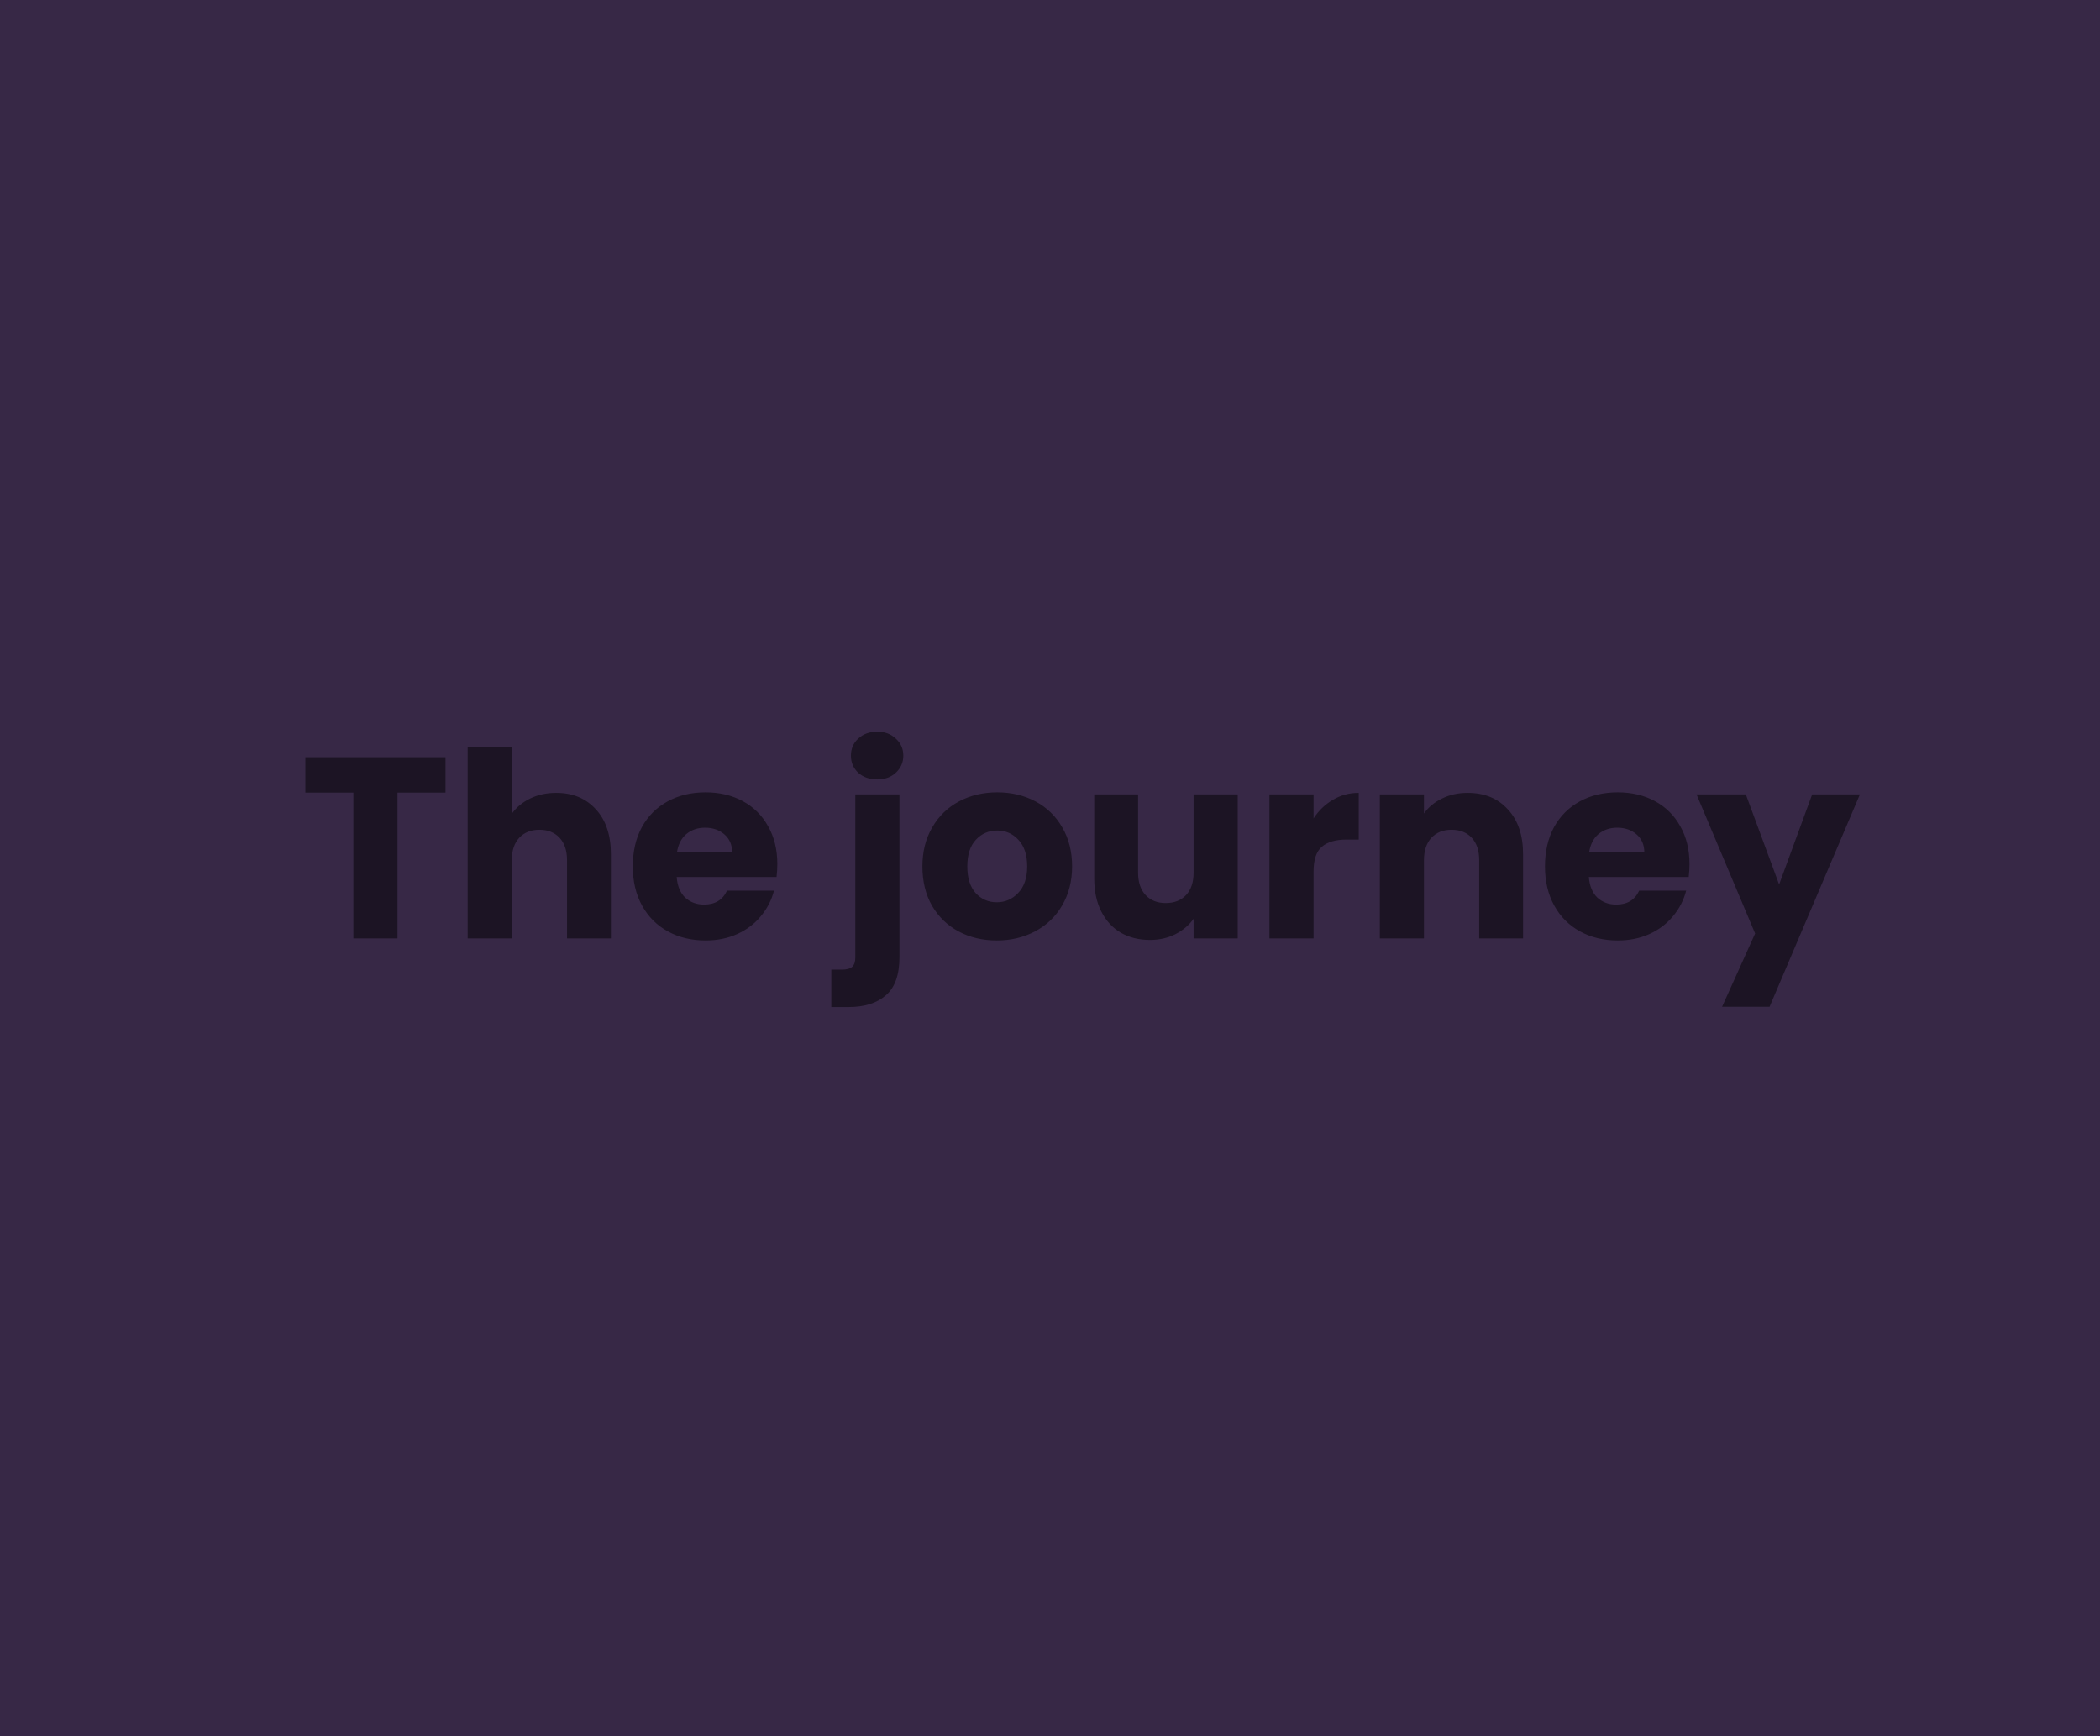 <svg width="358" height="296" viewBox="0 0 358 296" fill="none" xmlns="http://www.w3.org/2000/svg">
<rect width="358" height="296" fill="#372846"/>
<g opacity="0.49">
<path d="M75.948 129.112V135.14H67.764V160H60.24V135.14H52.056V129.112H75.948ZM94.816 135.184C97.632 135.184 99.891 136.123 101.592 138C103.293 139.848 104.144 142.4 104.144 145.656V160H96.664V146.668C96.664 145.025 96.239 143.749 95.388 142.84C94.537 141.931 93.393 141.476 91.956 141.476C90.519 141.476 89.375 141.931 88.524 142.84C87.673 143.749 87.248 145.025 87.248 146.668V160H79.724V127.44H87.248V138.748C88.011 137.663 89.052 136.797 90.372 136.152C91.692 135.507 93.173 135.184 94.816 135.184ZM132.517 147.328C132.517 148.032 132.473 148.765 132.385 149.528H115.357C115.474 151.053 115.958 152.227 116.809 153.048C117.689 153.84 118.759 154.236 120.021 154.236C121.898 154.236 123.203 153.444 123.937 151.86H131.945C131.534 153.473 130.786 154.925 129.701 156.216C128.645 157.507 127.31 158.519 125.697 159.252C124.083 159.985 122.279 160.352 120.285 160.352C117.879 160.352 115.738 159.839 113.861 158.812C111.983 157.785 110.517 156.319 109.461 154.412C108.405 152.505 107.877 150.276 107.877 147.724C107.877 145.172 108.39 142.943 109.417 141.036C110.473 139.129 111.939 137.663 113.817 136.636C115.694 135.609 117.85 135.096 120.285 135.096C122.661 135.096 124.773 135.595 126.621 136.592C128.469 137.589 129.906 139.012 130.933 140.86C131.989 142.708 132.517 144.864 132.517 147.328ZM124.817 145.348C124.817 144.057 124.377 143.031 123.497 142.268C122.617 141.505 121.517 141.124 120.197 141.124C118.935 141.124 117.865 141.491 116.985 142.224C116.134 142.957 115.606 143.999 115.401 145.348H124.817ZM149.55 132.896C148.23 132.896 147.145 132.515 146.294 131.752C145.473 130.96 145.062 129.992 145.062 128.848C145.062 127.675 145.473 126.707 146.294 125.944C147.145 125.152 148.23 124.756 149.55 124.756C150.841 124.756 151.897 125.152 152.718 125.944C153.569 126.707 153.994 127.675 153.994 128.848C153.994 129.992 153.569 130.96 152.718 131.752C151.897 132.515 150.841 132.896 149.55 132.896ZM153.334 163.168C153.334 166.189 152.571 168.36 151.046 169.68C149.521 171.029 147.394 171.704 144.666 171.704H141.718V165.324H143.522C144.343 165.324 144.93 165.163 145.282 164.84C145.634 164.517 145.81 163.989 145.81 163.256V135.448H153.334V163.168ZM169.92 160.352C167.514 160.352 165.344 159.839 163.408 158.812C161.501 157.785 159.99 156.319 158.876 154.412C157.79 152.505 157.248 150.276 157.248 147.724C157.248 145.201 157.805 142.987 158.92 141.08C160.034 139.144 161.56 137.663 163.496 136.636C165.432 135.609 167.602 135.096 170.008 135.096C172.413 135.096 174.584 135.609 176.52 136.636C178.456 137.663 179.981 139.144 181.096 141.08C182.21 142.987 182.768 145.201 182.768 147.724C182.768 150.247 182.196 152.476 181.052 154.412C179.937 156.319 178.397 157.785 176.432 158.812C174.496 159.839 172.325 160.352 169.92 160.352ZM169.92 153.84C171.357 153.84 172.574 153.312 173.572 152.256C174.598 151.2 175.112 149.689 175.112 147.724C175.112 145.759 174.613 144.248 173.616 143.192C172.648 142.136 171.445 141.608 170.008 141.608C168.541 141.608 167.324 142.136 166.356 143.192C165.388 144.219 164.904 145.729 164.904 147.724C164.904 149.689 165.373 151.2 166.312 152.256C167.28 153.312 168.482 153.84 169.92 153.84ZM211.003 135.448V160H203.479V156.656C202.717 157.741 201.675 158.621 200.355 159.296C199.065 159.941 197.627 160.264 196.043 160.264C194.166 160.264 192.509 159.853 191.071 159.032C189.634 158.181 188.519 156.964 187.727 155.38C186.935 153.796 186.539 151.933 186.539 149.792V135.448H194.019V148.78C194.019 150.423 194.445 151.699 195.295 152.608C196.146 153.517 197.29 153.972 198.727 153.972C200.194 153.972 201.353 153.517 202.203 152.608C203.054 151.699 203.479 150.423 203.479 148.78V135.448H211.003ZM223.932 139.54C224.812 138.191 225.912 137.135 227.232 136.372C228.552 135.58 230.018 135.184 231.632 135.184V143.148H229.564C227.686 143.148 226.278 143.559 225.34 144.38C224.401 145.172 223.932 146.58 223.932 148.604V160H216.408V135.448H223.932V139.54ZM250.188 135.184C253.063 135.184 255.351 136.123 257.052 138C258.783 139.848 259.648 142.4 259.648 145.656V160H252.168V146.668C252.168 145.025 251.743 143.749 250.892 142.84C250.041 141.931 248.897 141.476 247.46 141.476C246.023 141.476 244.879 141.931 244.028 142.84C243.177 143.749 242.752 145.025 242.752 146.668V160H235.228V135.448H242.752V138.704C243.515 137.619 244.541 136.768 245.832 136.152C247.123 135.507 248.575 135.184 250.188 135.184ZM288.02 147.328C288.02 148.032 287.976 148.765 287.888 149.528H270.86C270.978 151.053 271.462 152.227 272.312 153.048C273.192 153.84 274.263 154.236 275.524 154.236C277.402 154.236 278.707 153.444 279.44 151.86H287.448C287.038 153.473 286.29 154.925 285.204 156.216C284.148 157.507 282.814 158.519 281.2 159.252C279.587 159.985 277.783 160.352 275.788 160.352C273.383 160.352 271.242 159.839 269.364 158.812C267.487 157.785 266.02 156.319 264.964 154.412C263.908 152.505 263.38 150.276 263.38 147.724C263.38 145.172 263.894 142.943 264.92 141.036C265.976 139.129 267.443 137.663 269.32 136.636C271.198 135.609 273.354 135.096 275.788 135.096C278.164 135.096 280.276 135.595 282.124 136.592C283.972 137.589 285.41 139.012 286.436 140.86C287.492 142.708 288.02 144.864 288.02 147.328ZM280.32 145.348C280.32 144.057 279.88 143.031 279 142.268C278.12 141.505 277.02 141.124 275.7 141.124C274.439 141.124 273.368 141.491 272.488 142.224C271.638 142.957 271.11 143.999 270.904 145.348H280.32ZM317.07 135.448L301.67 171.66H293.574L299.206 159.164L289.218 135.448H297.622L303.298 150.804L308.93 135.448H317.07Z" fill="black"/>
</g>
</svg>

